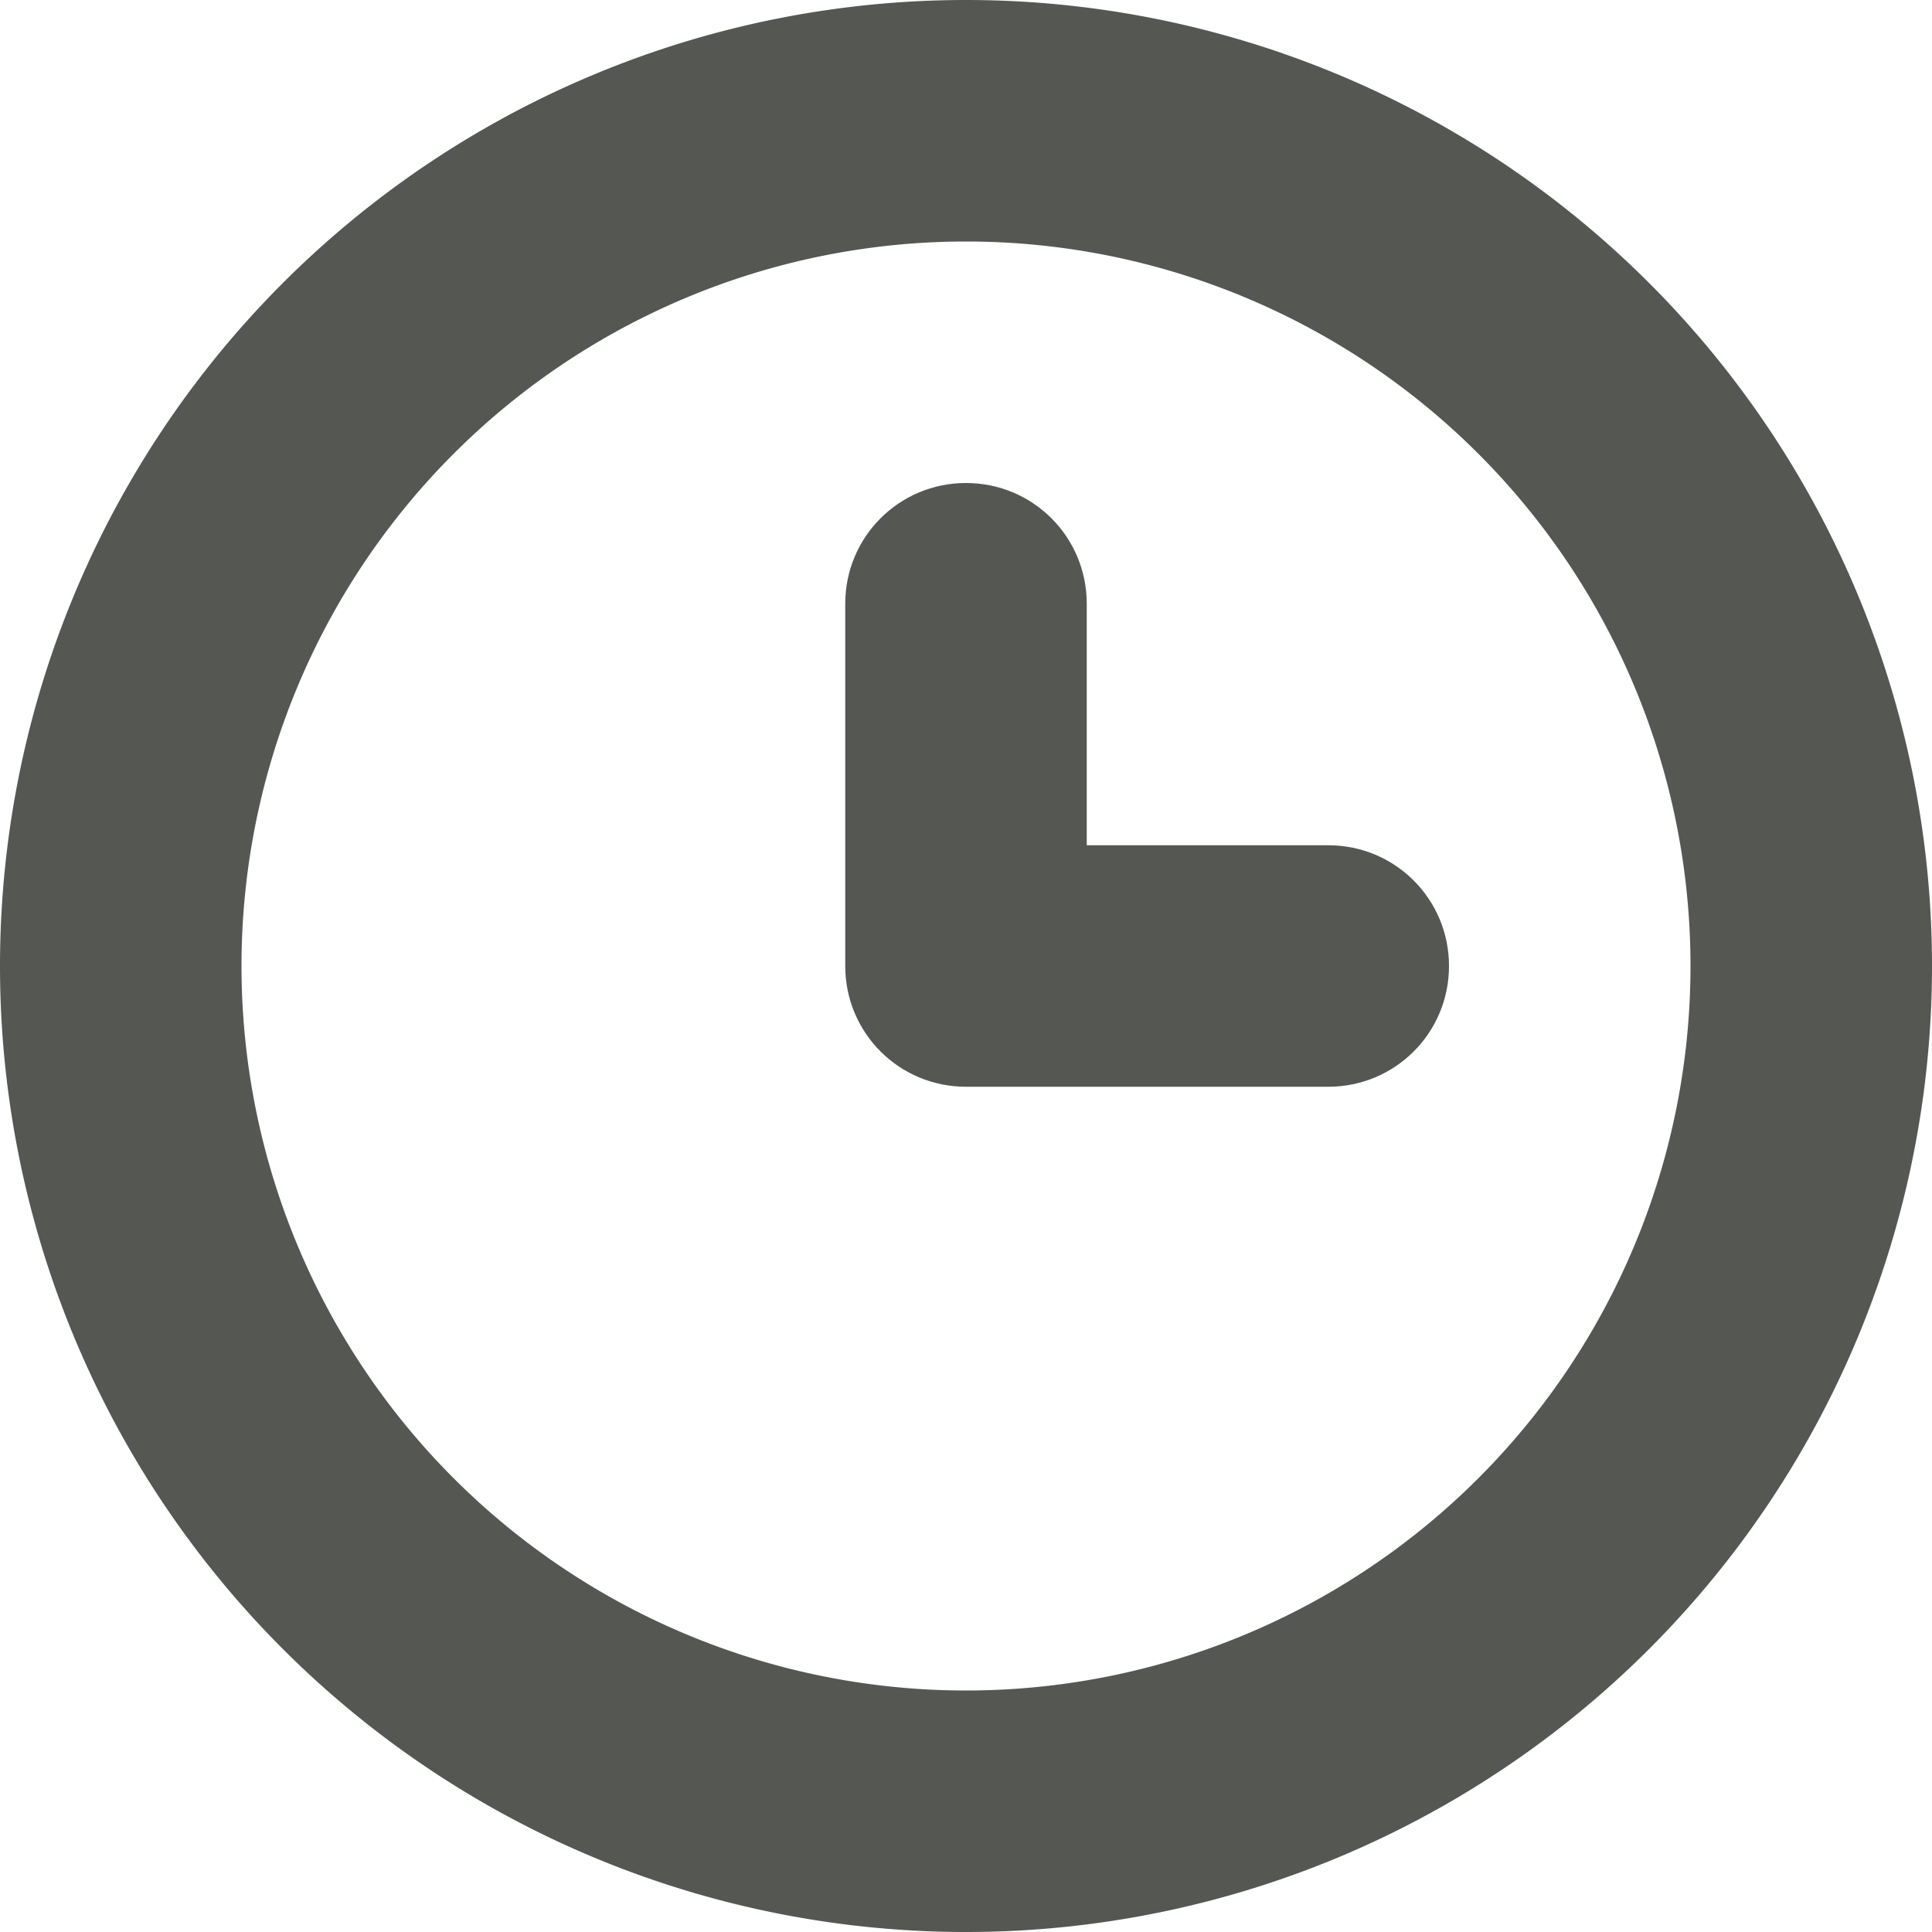 <svg viewBox="0 0 16 16" xmlns="http://www.w3.org/2000/svg"><g fill="#555753"><path d="m8 0a8 8 0 0 0 -8 8 8 8 0 0 0 8 8 8 8 0 0 0 8-8 8 8 0 0 0 -8-8zm0 2a6 6 0 0 1 6 6 6 6 0 0 1 -6 6 6 6 0 0 1 -6-6 6 6 0 0 1 6-6z"/><path d="m8 4c-.554 0-1 .446-1 1v3c0 .554.446 1 1 1h3c.554 0 1-.446 1-1s-.446-1-1-1h-2v-2c0-.554-.446-1-1-1z"/></g></svg>